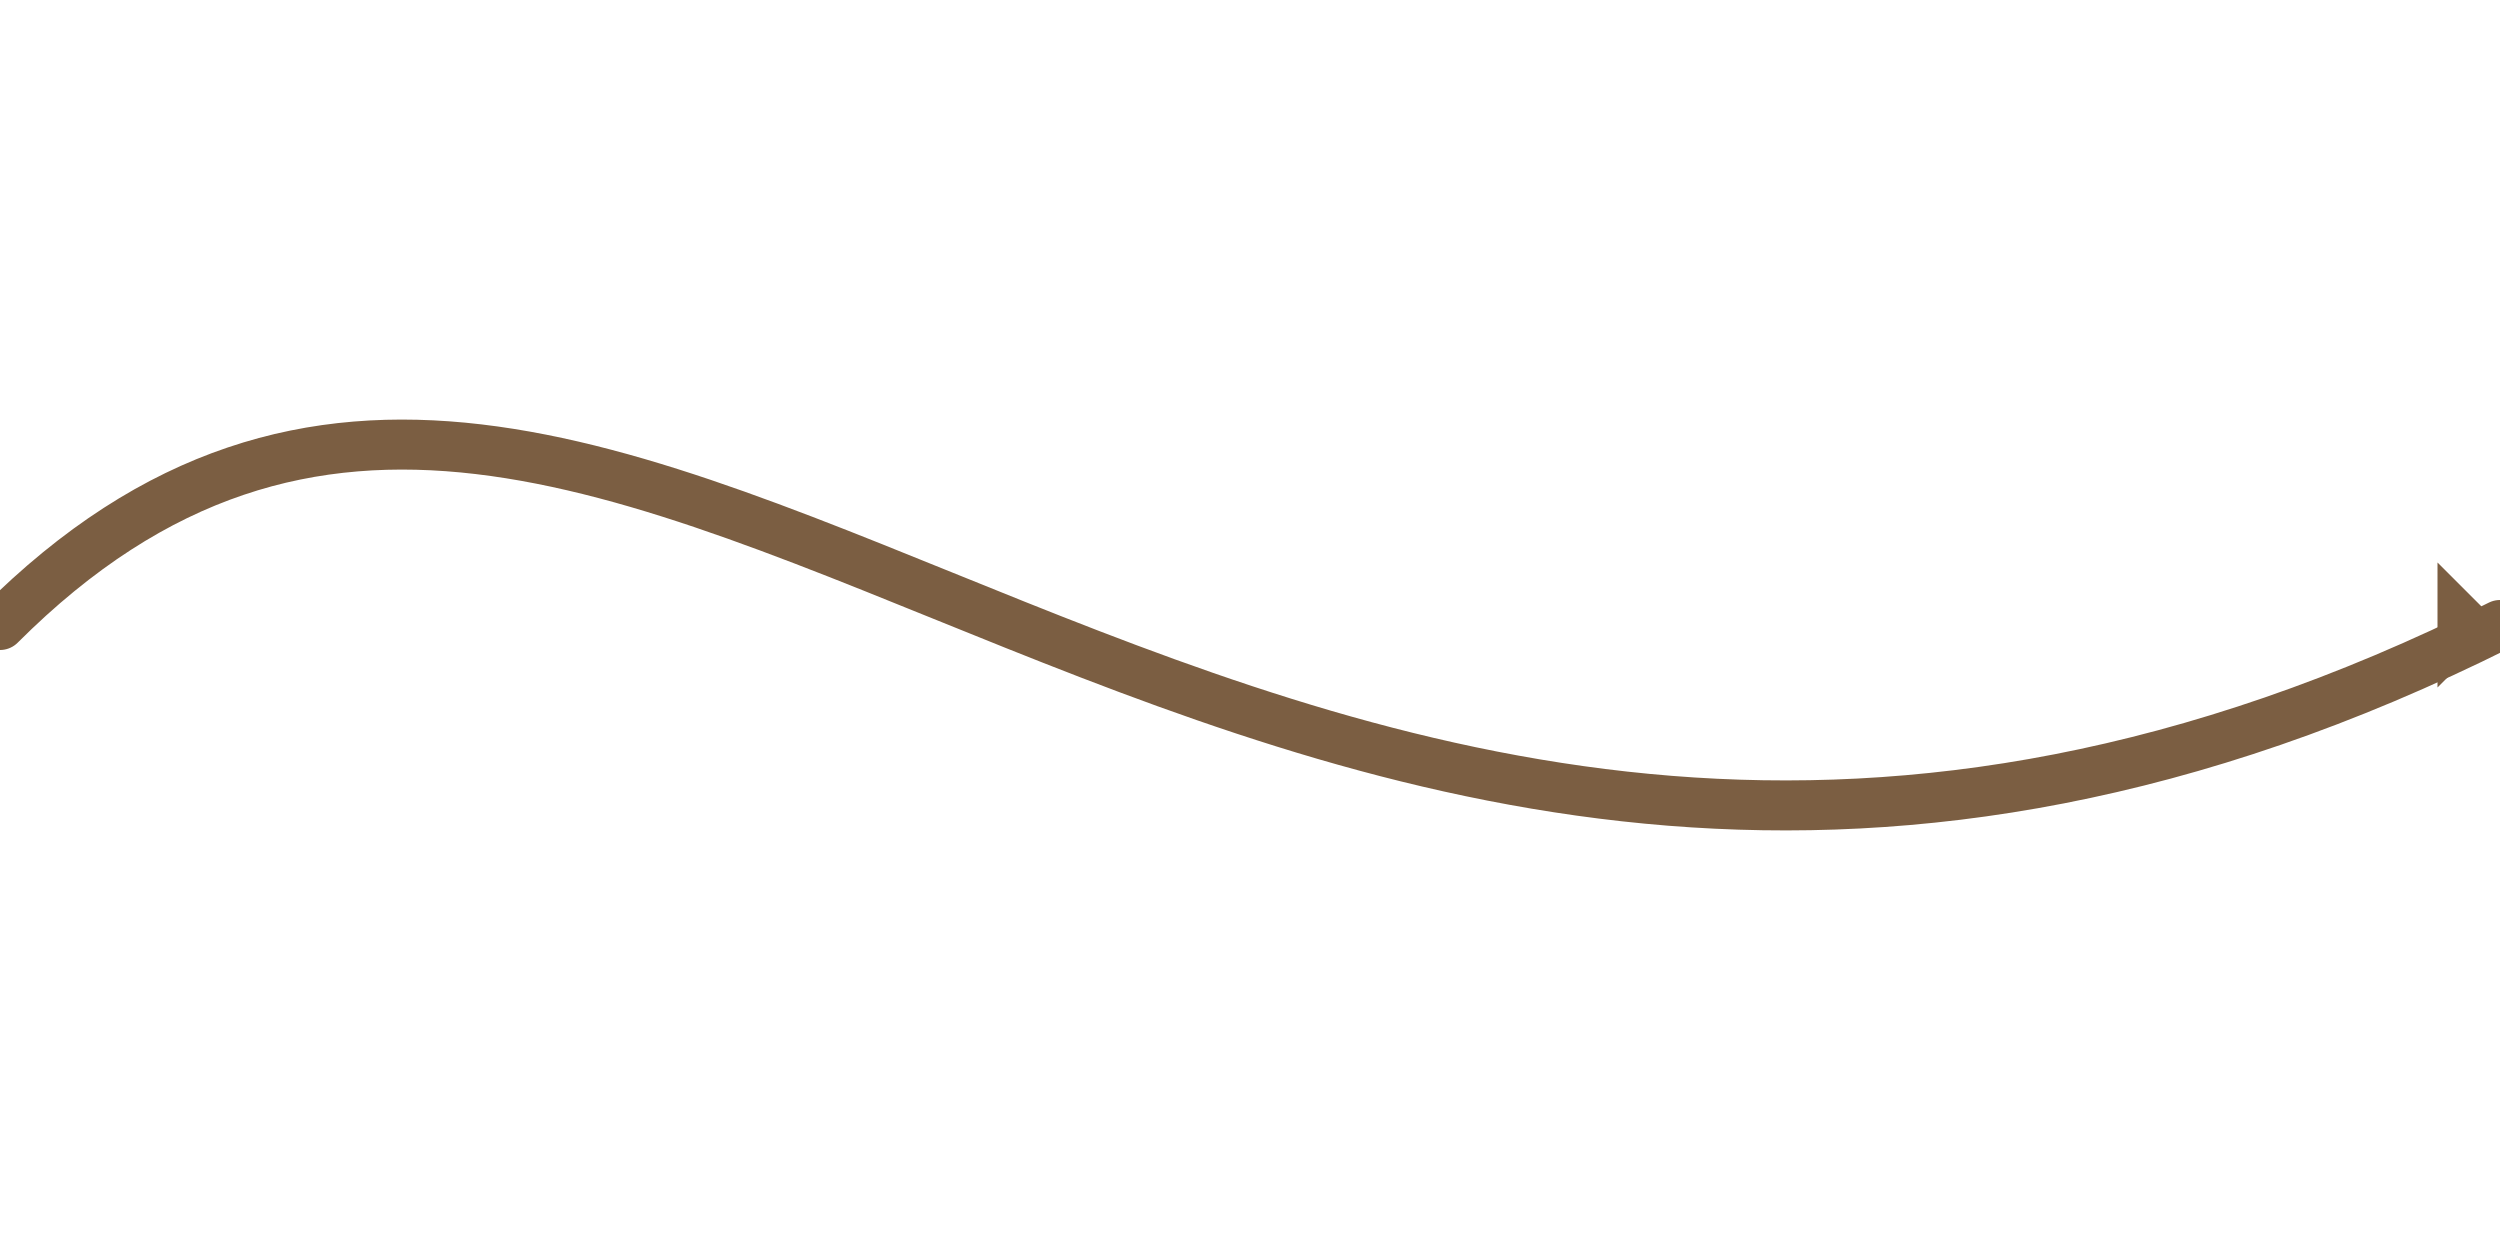 <!-- Save this as /public/svg/curly_arrow_right.svg -->
<svg xmlns="http://www.w3.org/2000/svg" viewBox="0 0 200 100" fill="none">
    <path d="M0 50 C50 0, 100 100, 200 50" stroke="#7B5E42" stroke-width="4" fill="none" stroke-linecap="round" />
    <polygon points="195,45 200,50 195,55" fill="#7B5E42" />
  </svg>
  